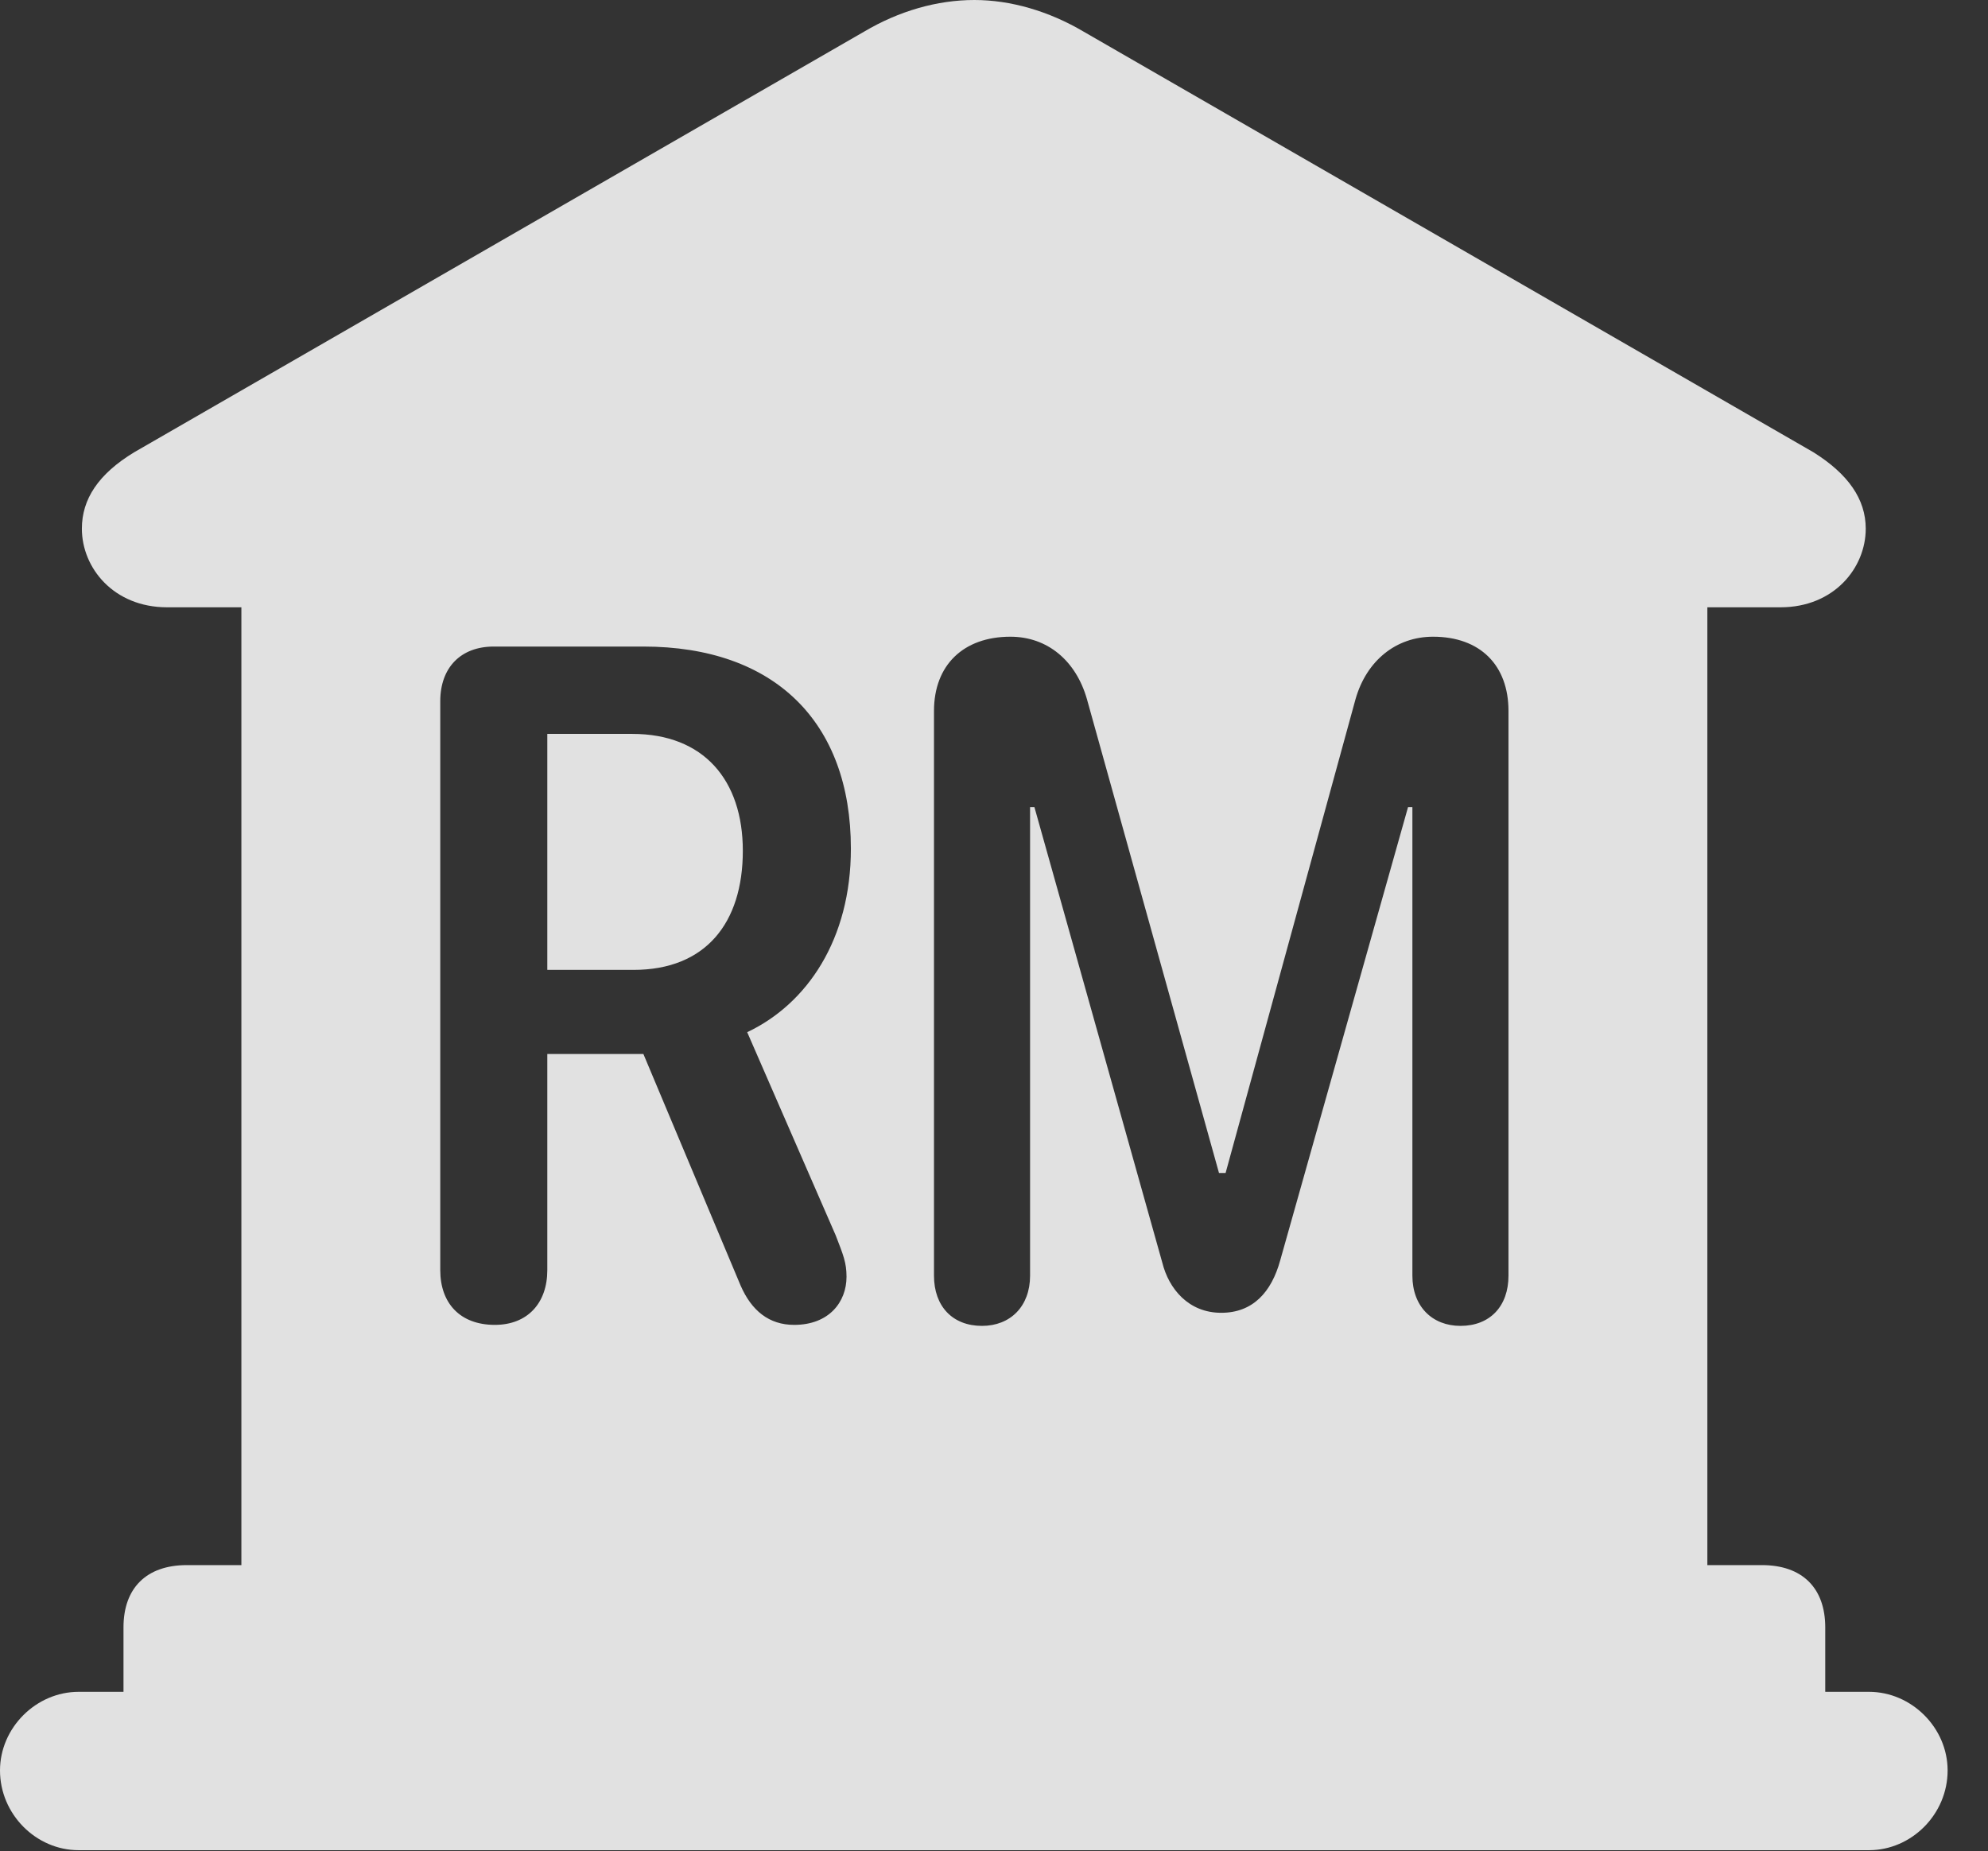 <?xml version="1.0" encoding="UTF-8"?>
<!--Generator: Apple Native CoreSVG 326-->
<!DOCTYPE svg
PUBLIC "-//W3C//DTD SVG 1.1//EN"
       "http://www.w3.org/Graphics/SVG/1.1/DTD/svg11.dtd">
<svg version="1.1" xmlns="http://www.w3.org/2000/svg" xmlns:xlink="http://www.w3.org/1999/xlink" viewBox="0 0 17.773 16.553">
 <rect x="0" y="0" width="17.773" height="16.553" fill="#333333" stroke="none"/>
 <g>
  <rect height="16.553" opacity="0" width="17.773" x="0" y="0"/>
  <path d="M9.688 0.283L16.211 4.043C16.523 4.238 16.68 4.463 16.68 4.727C16.68 5.078 16.396 5.43 15.918 5.43L15.264 5.43L15.264 13.994L15.752 13.994C16.113 13.994 16.318 14.199 16.318 14.551L16.318 15.127L16.709 15.127C17.09 15.127 17.412 15.449 17.412 15.83C17.412 16.221 17.09 16.543 16.709 16.543L0.703 16.543C0.322 16.543 0 16.221 0 15.83C0 15.449 0.322 15.127 0.703 15.127L1.104 15.127L1.104 14.551C1.104 14.199 1.309 13.994 1.67 13.994L2.158 13.994L2.158 5.43L1.494 5.43C1.016 5.43 0.732 5.078 0.732 4.727C0.732 4.463 0.879 4.238 1.201 4.043L7.725 0.283C8.037 0.098 8.379 0 8.711 0C9.033 0 9.375 0.098 9.688 0.283ZM12.119 6.25L10.957 10.488L10.898 10.488L9.717 6.25C9.619 5.908 9.365 5.693 9.033 5.693C8.613 5.693 8.35 5.947 8.35 6.357L8.35 11.406C8.35 11.68 8.516 11.855 8.779 11.855C9.033 11.855 9.209 11.68 9.209 11.406L9.209 7.217L9.248 7.217L10.391 11.289C10.449 11.523 10.625 11.738 10.918 11.738C11.201 11.738 11.367 11.553 11.445 11.27L12.588 7.217L12.627 7.217L12.627 11.406C12.627 11.68 12.803 11.855 13.057 11.855C13.32 11.855 13.486 11.68 13.486 11.406L13.486 6.357C13.486 5.947 13.232 5.693 12.812 5.693C12.48 5.693 12.217 5.908 12.119 6.25ZM4.414 5.781C4.121 5.781 3.936 5.967 3.936 6.27L3.936 11.357C3.936 11.65 4.111 11.846 4.424 11.846C4.717 11.846 4.893 11.65 4.893 11.357L4.893 9.424L5.752 9.424L6.621 11.494C6.719 11.719 6.875 11.846 7.1 11.846C7.412 11.846 7.568 11.641 7.568 11.416C7.568 11.289 7.539 11.221 7.471 11.045L6.68 9.229C7.217 8.975 7.607 8.398 7.607 7.588C7.607 6.455 6.924 5.781 5.752 5.781ZM6.641 7.607C6.641 8.252 6.309 8.672 5.664 8.672L4.893 8.672L4.893 6.562L5.654 6.562C6.289 6.562 6.641 6.973 6.641 7.607Z" fill="white" fill-opacity="0.85"/>
 </g>
</svg>
